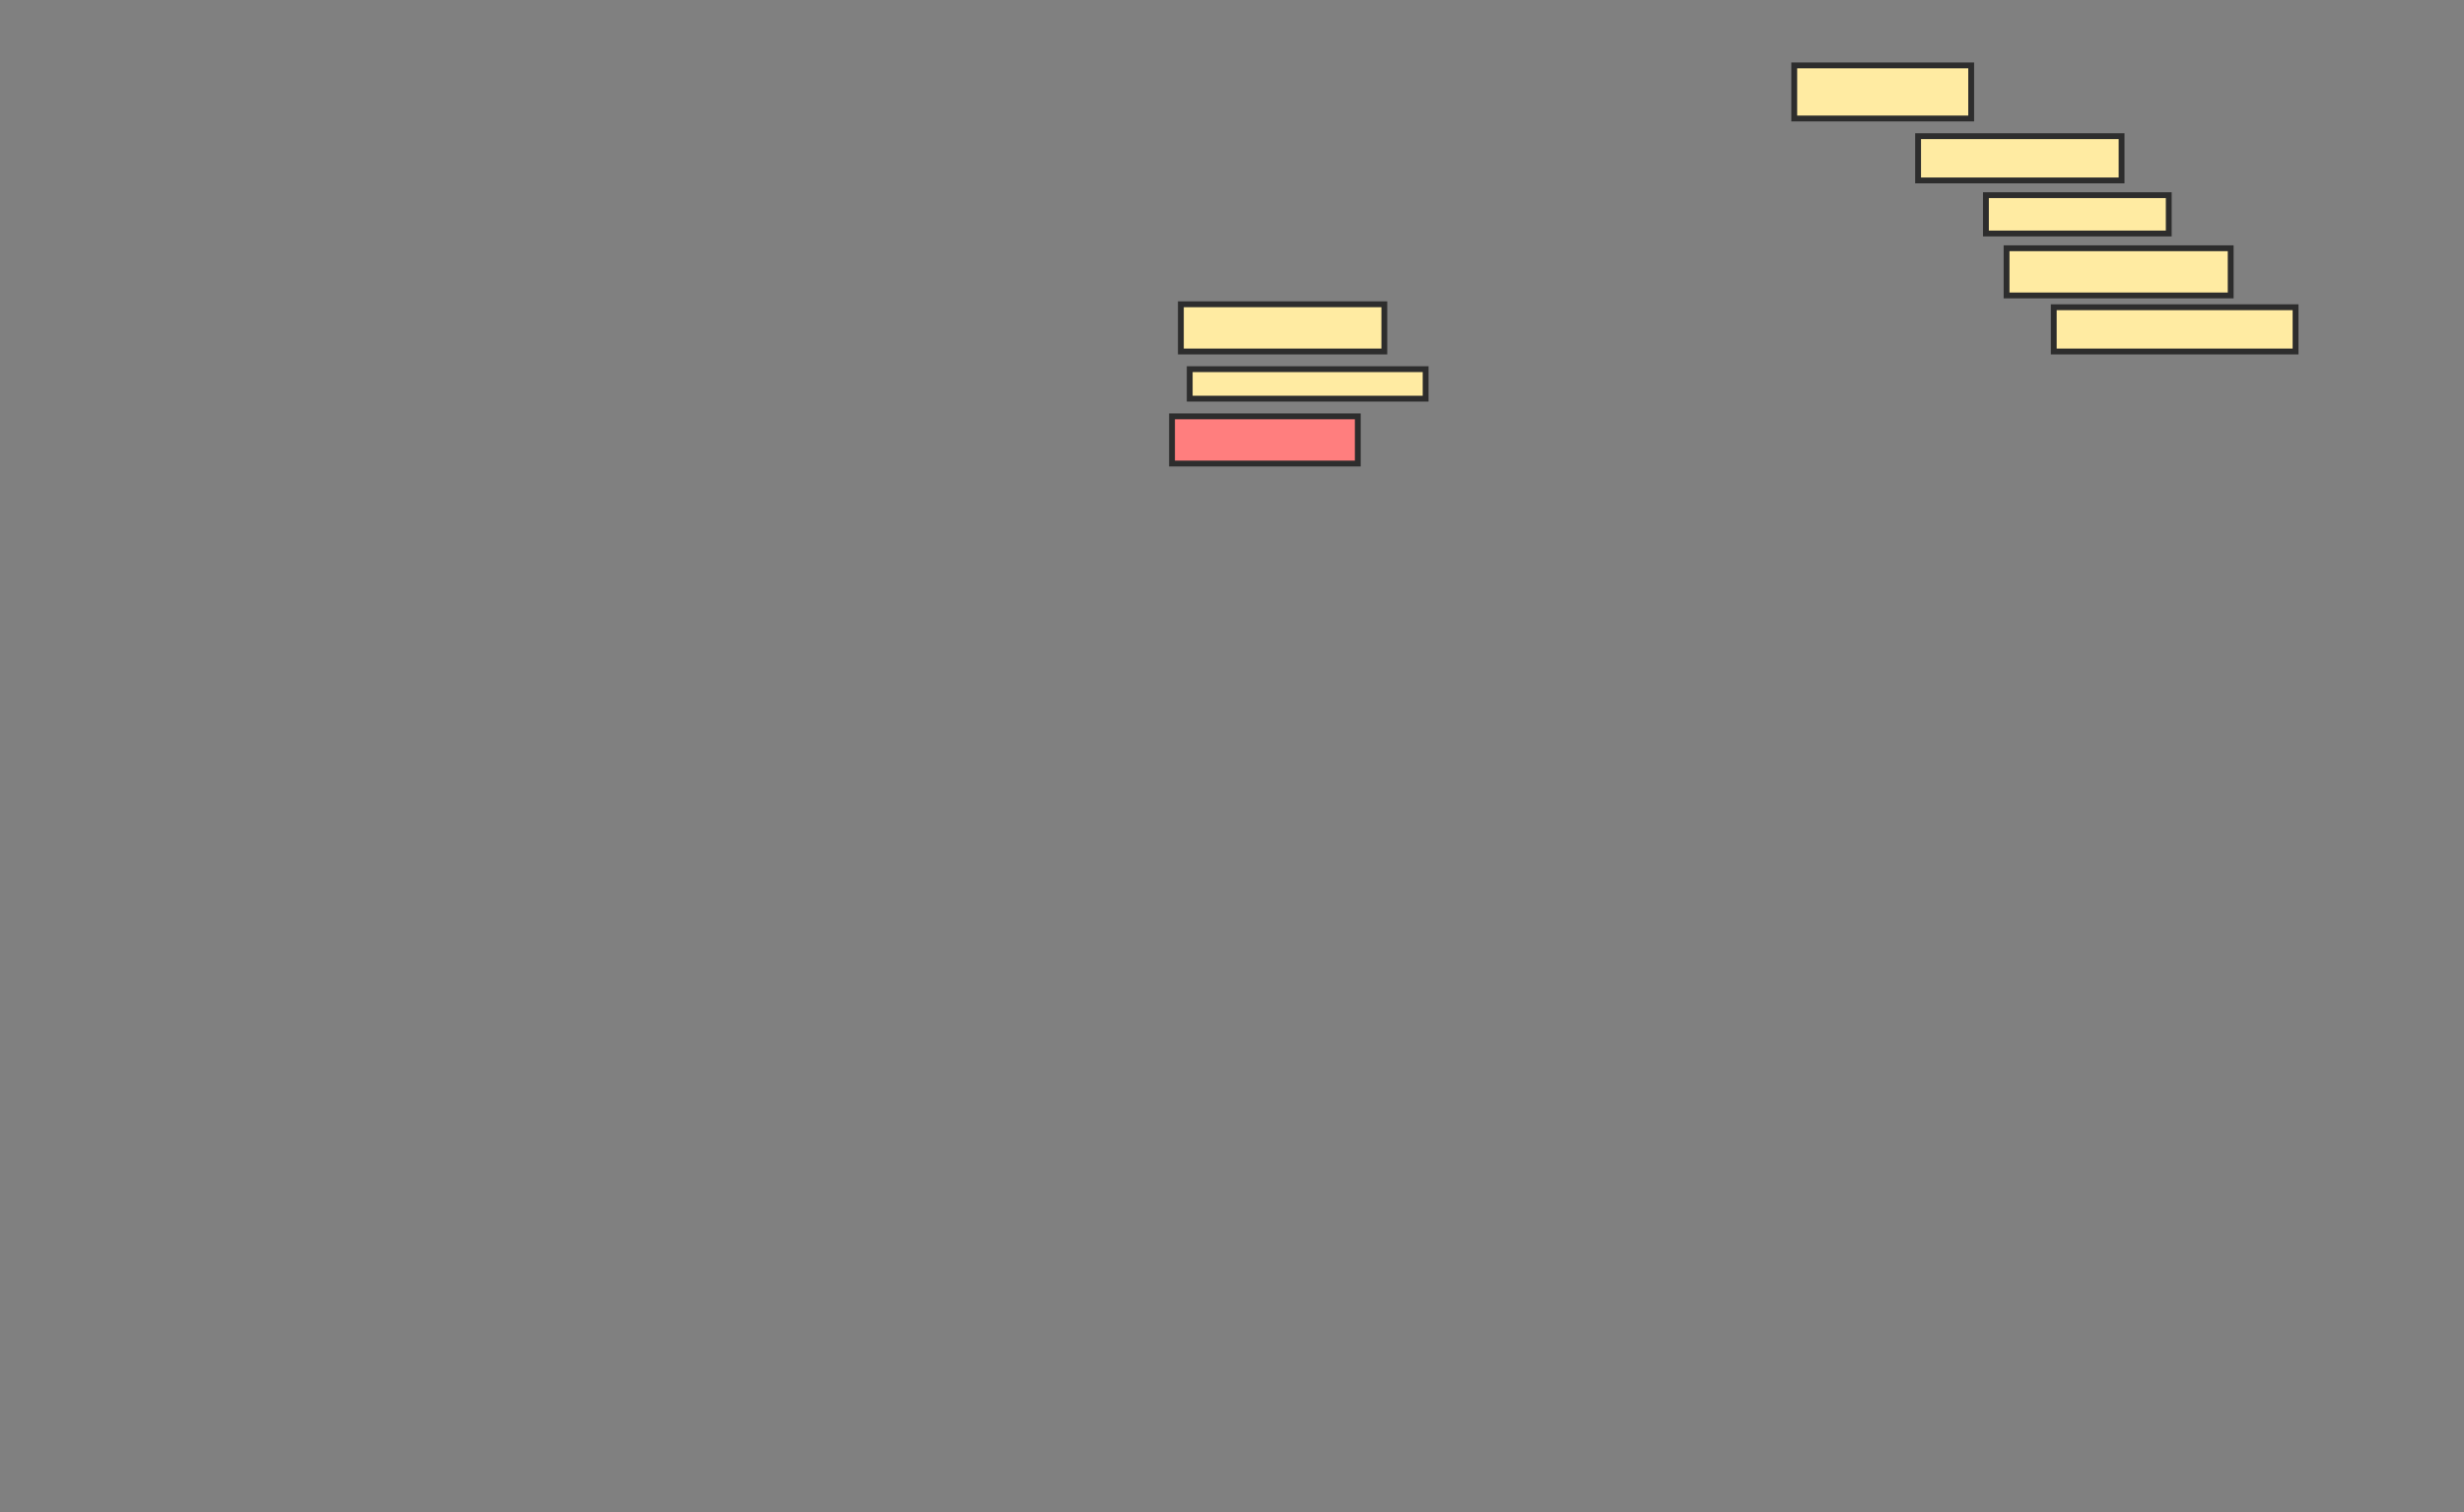 <svg xmlns="http://www.w3.org/2000/svg" width="422" height="259">
 <rect width="100%" height="100%" fill="#808080" stroke="none"/>
 <!-- Created with Image Occlusion Enhanced -->
 <g>
  <title>Labels</title>
 </g>
 <g>
  <title>Masks</title>
  <rect id="8f2a7534883a4bbeac238cc63bbdc8d0-ao-1" height="8.081" width="34.848" y="52.111" x="202.242" stroke="#2D2D2D" fill="#FFEBA2"/>
  <rect stroke="#2D2D2D" id="8f2a7534883a4bbeac238cc63bbdc8d0-ao-2" height="5.051" width="40.404" y="63.222" x="203.758" fill="#FFEBA2"/>
  <rect id="8f2a7534883a4bbeac238cc63bbdc8d0-ao-3" height="8.081" width="31.818" y="71.303" x="200.727" stroke-linecap="null" stroke-linejoin="null" stroke-dasharray="null" stroke="#2D2D2D" fill="#FF7E7E" class="qshape"/>
  <rect id="8f2a7534883a4bbeac238cc63bbdc8d0-ao-4" height="9.091" width="30.303" y="11.202" x="307.293" stroke-linecap="null" stroke-linejoin="null" stroke-dasharray="null" stroke="#2D2D2D" fill="#FFEBA2"/>
  <rect id="8f2a7534883a4bbeac238cc63bbdc8d0-ao-5" height="7.576" width="34.848" y="23.323" x="328.505" stroke-linecap="null" stroke-linejoin="null" stroke-dasharray="null" stroke="#2D2D2D" fill="#FFEBA2"/>
  <rect id="8f2a7534883a4bbeac238cc63bbdc8d0-ao-6" height="6.566" width="31.313" y="33.424" x="340.121" stroke-linecap="null" stroke-linejoin="null" stroke-dasharray="null" stroke="#2D2D2D" fill="#FFEBA2"/>
  <rect id="8f2a7534883a4bbeac238cc63bbdc8d0-ao-7" height="8.081" width="38.384" y="42.515" x="343.657" stroke-linecap="null" stroke-linejoin="null" stroke-dasharray="null" stroke="#2D2D2D" fill="#FFEBA2"/>
  <rect id="8f2a7534883a4bbeac238cc63bbdc8d0-ao-8" height="7.576" width="41.414" y="52.616" x="351.737" stroke-linecap="null" stroke-linejoin="null" stroke-dasharray="null" stroke="#2D2D2D" fill="#FFEBA2"/>
 </g>
</svg>